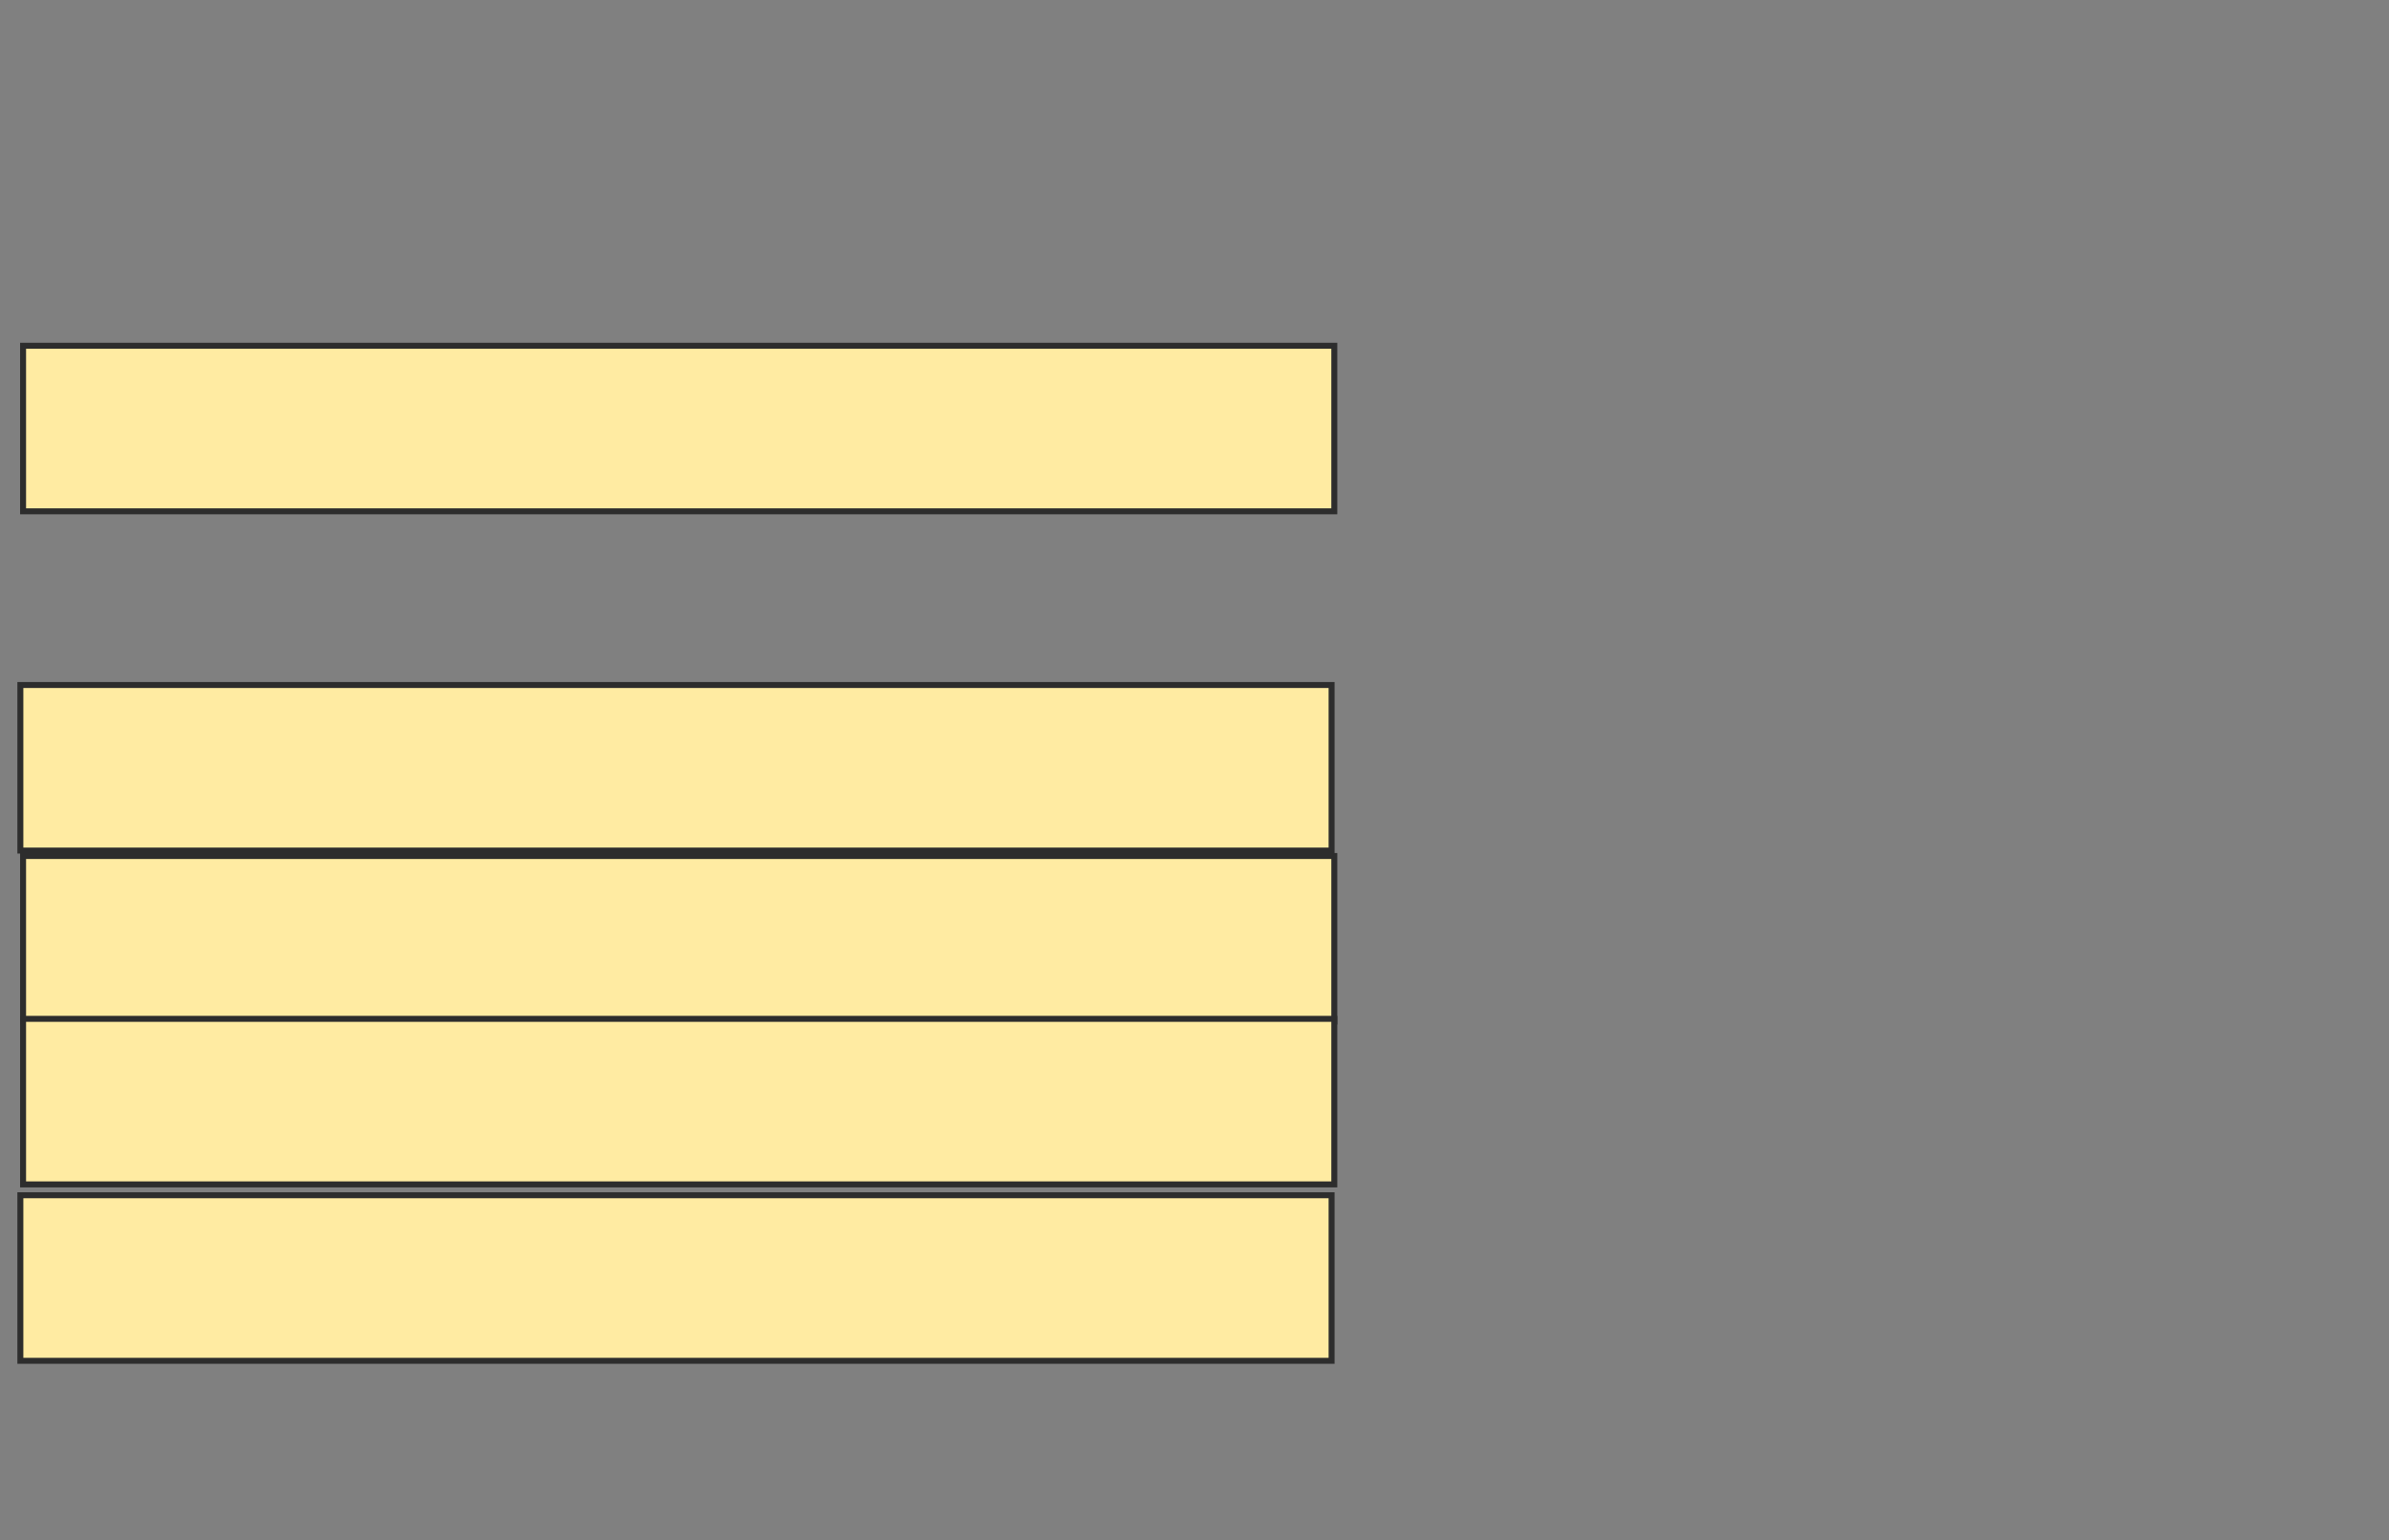 <svg height="258" width="400" xmlns="http://www.w3.org/2000/svg">
 <rect width="100%" height="100%" fill="#808080" stroke="none"/>
 <!-- Created with Image Occlusion Enhanced -->
 <g>
  <title>Labels</title>
 </g>
 <g>
  <title>Masks</title>
  
  <rect fill="#FFEBA2" height="27.727" id="9d7e963962f3439f8b9e2fc6e36e1609-ao-2" stroke="#2D2D2D" width="219.545" x="3.864" y="143.364"/>
  <rect fill="#FFEBA2" height="27.727" id="9d7e963962f3439f8b9e2fc6e36e1609-ao-3" stroke="#2D2D2D" width="219.545" x="3.864" y="170.636"/>
  <rect fill="#FFEBA2" height="27.727" id="9d7e963962f3439f8b9e2fc6e36e1609-ao-4" stroke="#2D2D2D" width="219.545" x="3.409" y="200.182"/>
  <rect fill="#FFEBA2" height="27.727" id="9d7e963962f3439f8b9e2fc6e36e1609-ao-5" stroke="#2D2D2D" width="219.545" x="3.864" y="57.909"/>
  <rect fill="#FFEBA2" height="27.727" id="9d7e963962f3439f8b9e2fc6e36e1609-ao-6" stroke="#2D2D2D" width="219.545" x="3.409" y="114.727"/>
 </g>
</svg>